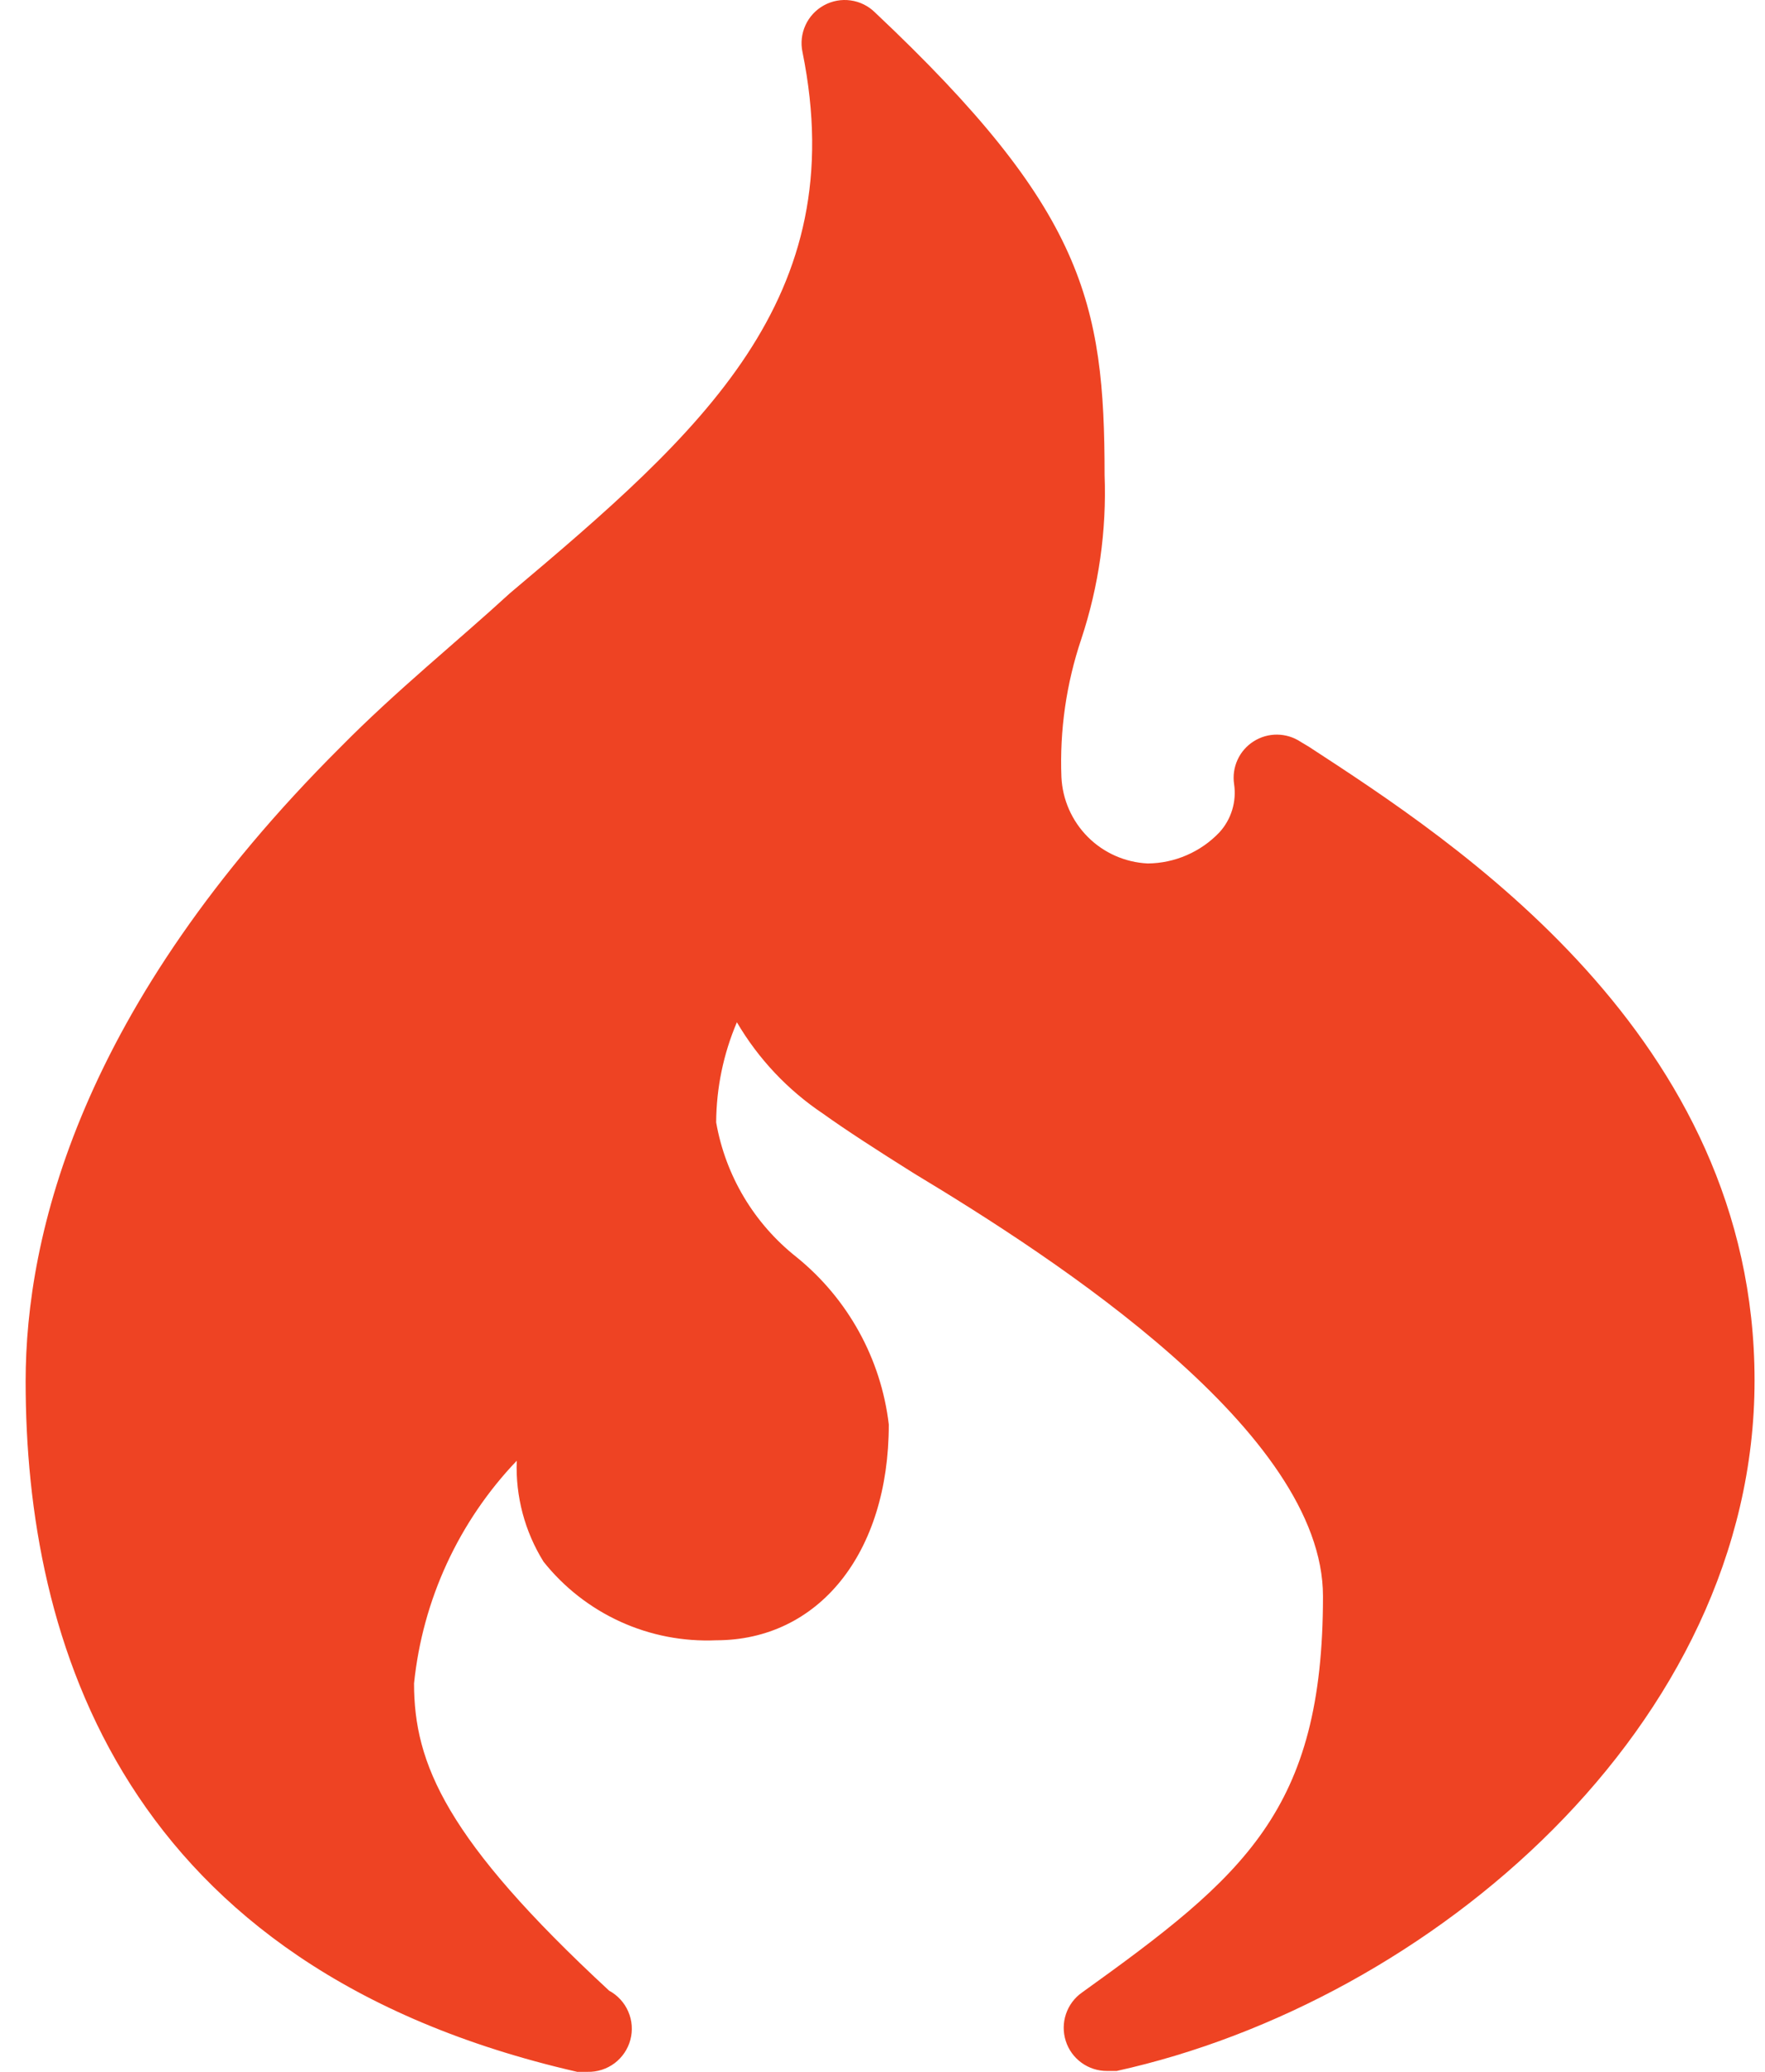 <svg width="46" height="54" viewBox="0 0 46 54" fill="none" xmlns="http://www.w3.org/2000/svg">
<path d="M34.12 19.468L33.895 19.333C33.714 19.213 33.502 19.149 33.285 19.147C33.068 19.145 32.855 19.206 32.672 19.323C32.489 19.439 32.343 19.606 32.253 19.804C32.163 20.001 32.131 20.22 32.163 20.435C32.197 20.66 32.18 20.89 32.114 21.108C32.048 21.326 31.934 21.527 31.78 21.695C31.539 21.948 31.25 22.15 30.929 22.289C30.608 22.429 30.263 22.502 29.913 22.505C29.325 22.477 28.769 22.232 28.353 21.816C27.937 21.399 27.691 20.843 27.663 20.255C27.615 19.034 27.791 17.814 28.181 16.656C28.637 15.279 28.843 13.831 28.788 12.382C28.788 7.882 28.248 5.453 22.804 0.324C22.632 0.154 22.41 0.044 22.17 0.011C21.931 -0.023 21.687 0.022 21.475 0.138C21.263 0.254 21.093 0.436 20.993 0.656C20.892 0.875 20.864 1.122 20.915 1.358C22.219 7.792 18.283 11.257 13.288 15.463C11.916 16.723 10.319 18.006 8.879 19.468C2.085 26.239 0.668 32.201 0.668 36.003C0.668 42.752 3.165 51.278 15.043 54H15.313C15.566 54.006 15.813 53.927 16.016 53.776C16.218 53.624 16.364 53.409 16.429 53.164C16.494 52.92 16.475 52.661 16.374 52.429C16.274 52.197 16.098 52.005 15.876 51.885C11.624 47.948 10.791 45.968 10.791 43.876C11.014 41.698 11.956 39.656 13.468 38.072C13.433 38.999 13.676 39.916 14.166 40.704C14.701 41.376 15.388 41.912 16.17 42.268C16.952 42.624 17.807 42.789 18.665 42.752C21.32 42.752 23.164 40.502 23.164 37.127C22.962 35.414 22.098 33.848 20.757 32.763C19.653 31.89 18.908 30.641 18.665 29.254C18.67 28.357 18.853 27.47 19.205 26.644C19.765 27.599 20.534 28.414 21.454 29.029C22.017 29.434 22.849 29.974 23.817 30.581C27.551 32.831 34.48 37.33 34.48 41.604C34.48 47.183 32.433 48.893 28.203 51.93C28.006 52.067 27.859 52.264 27.782 52.492C27.705 52.719 27.703 52.965 27.776 53.194C27.848 53.423 27.992 53.622 28.187 53.763C28.381 53.904 28.616 53.979 28.856 53.977H29.103C37.269 52.177 45.728 44.979 45.728 35.98C45.728 26.982 37.877 21.92 34.12 19.468Z" fill="#EE4323"/>
</svg>
